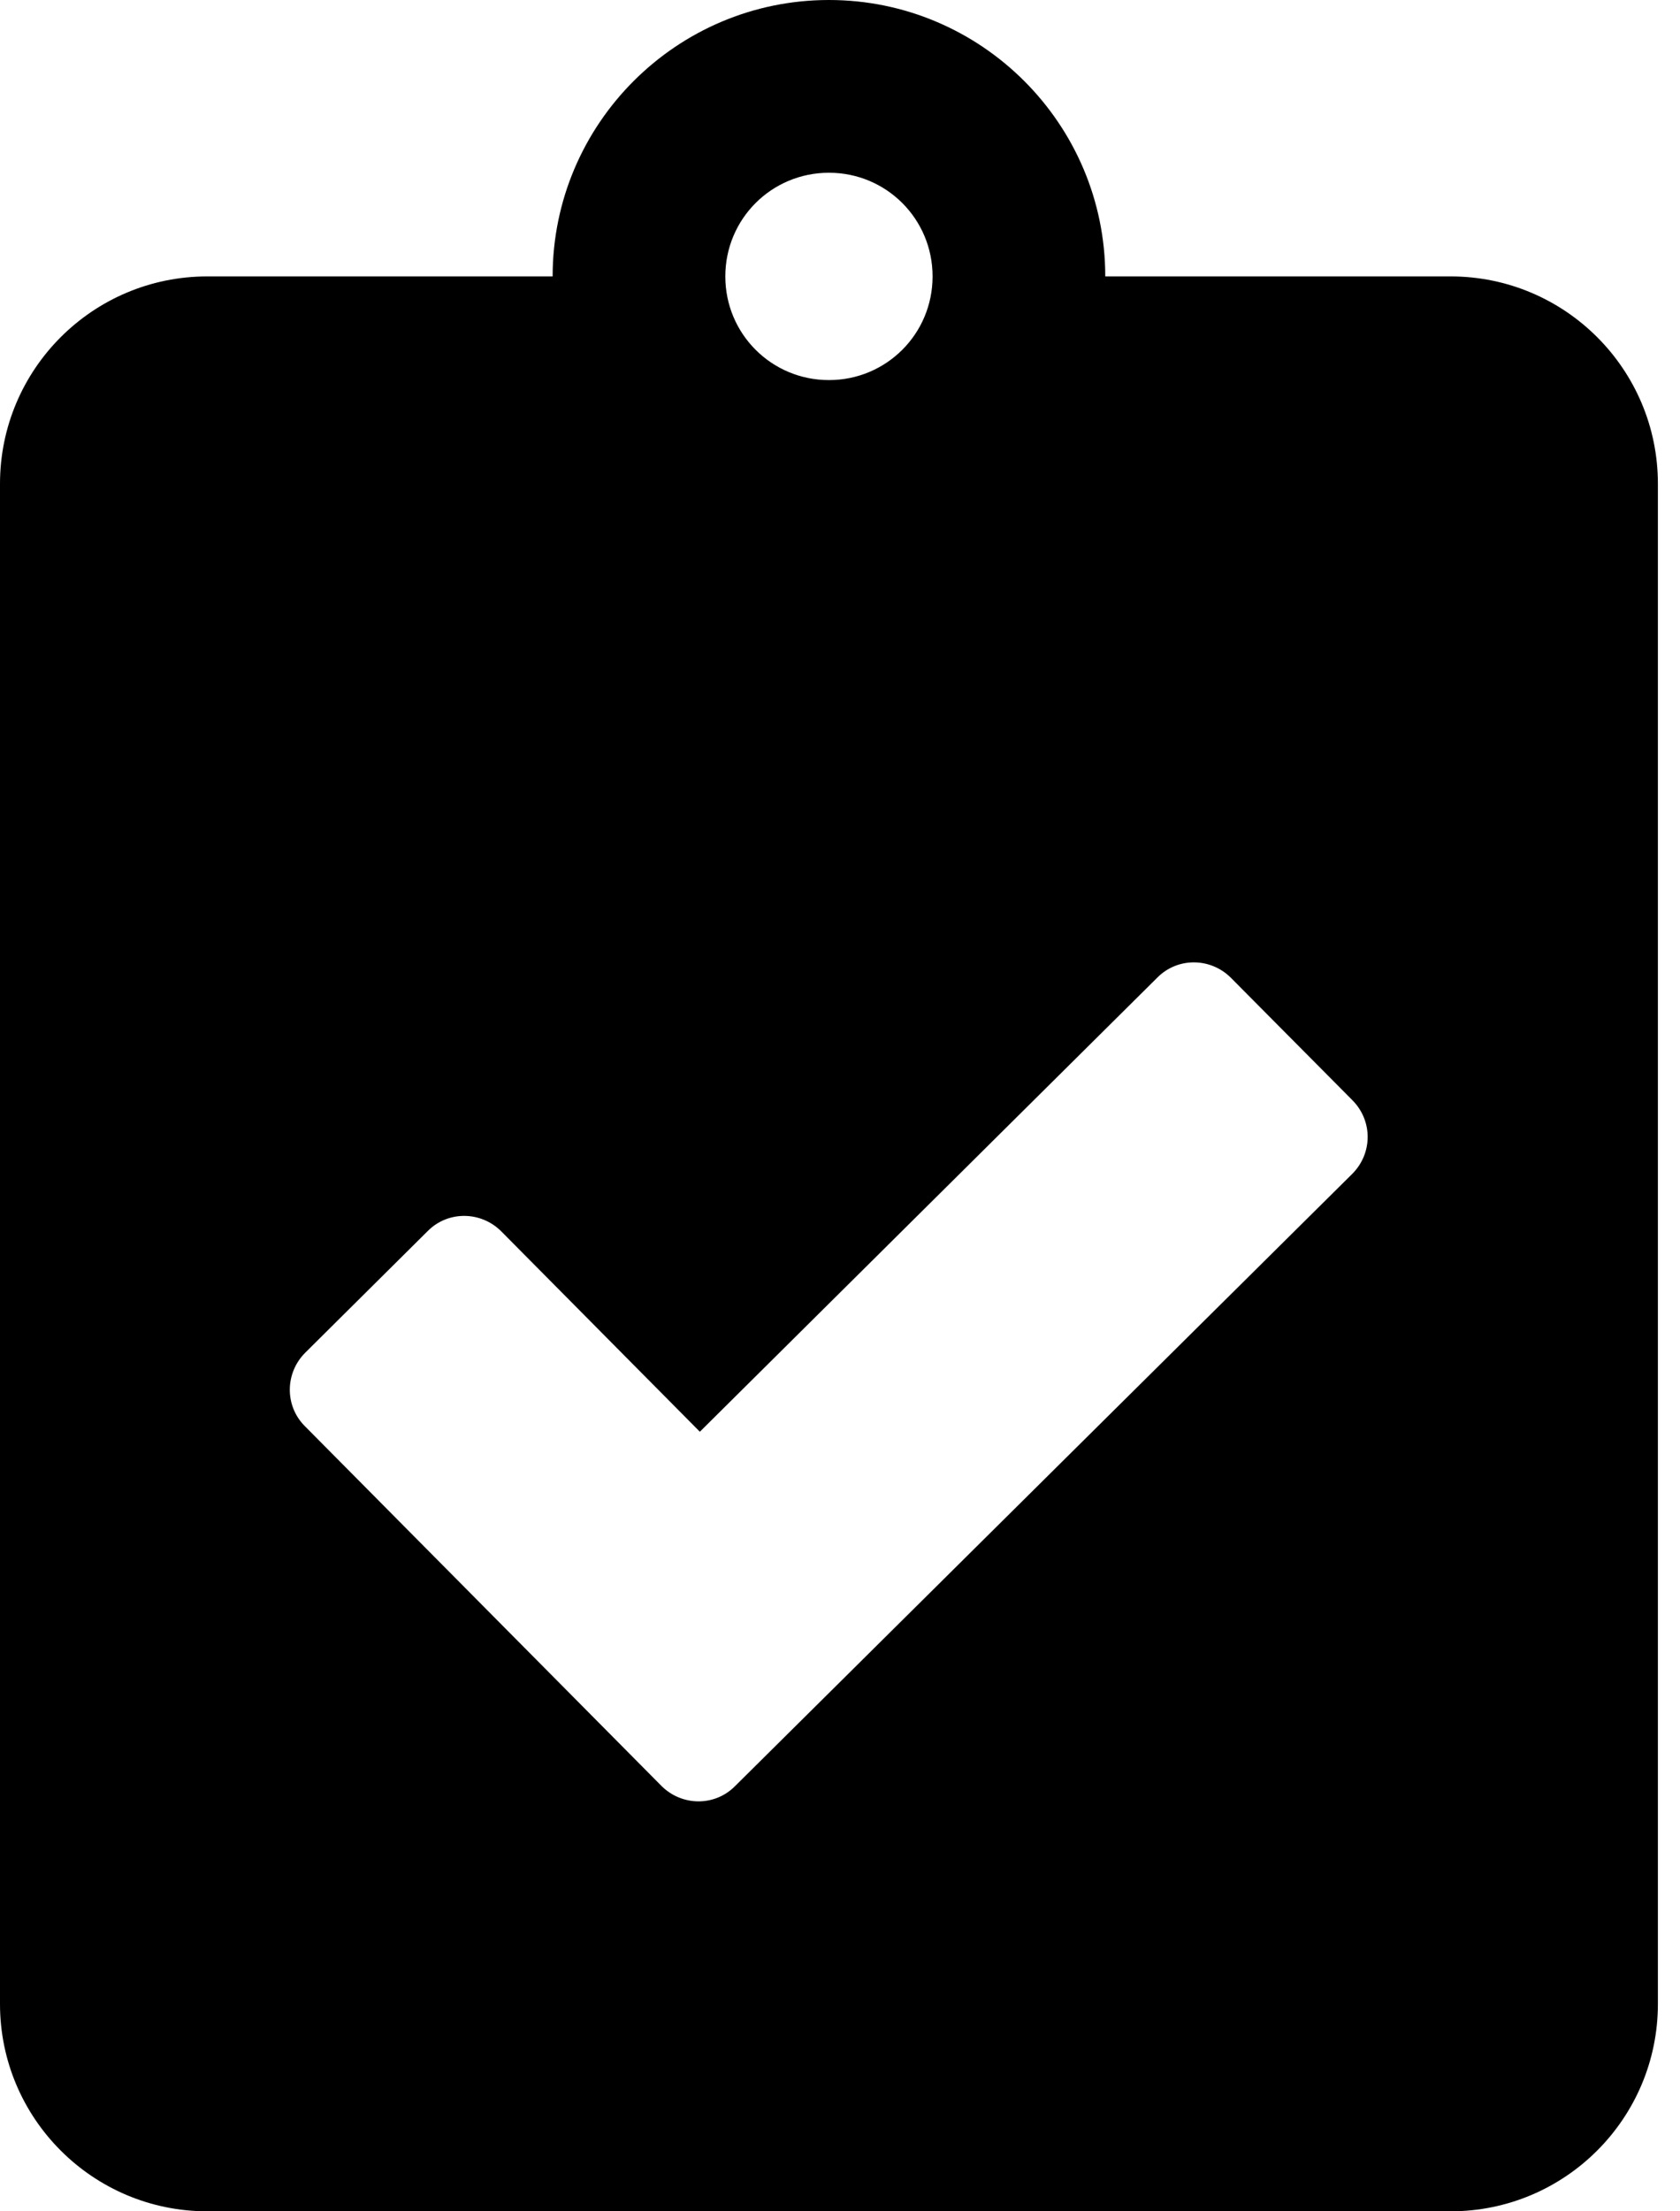 <svg width="38" height="50" viewBox="0 0 38 50" fill="none" xmlns="http://www.w3.org/2000/svg">
<g clip-path="url(#clip0)">
<path d="M32.812 6.25H25C25 2.803 22.197 0 18.75 0C15.303 0 12.5 2.803 12.5 6.25H4.688C2.1 6.25 0 8.35 0 10.938V45.312C0 47.9 2.1 50 4.688 50H32.812C35.4 50 37.5 47.9 37.5 45.312V10.938C37.5 8.35 35.4 6.25 32.812 6.25ZM18.75 3.906C20.049 3.906 21.094 4.951 21.094 6.25C21.094 7.549 20.049 8.594 18.75 8.594C17.451 8.594 16.406 7.549 16.406 6.25C16.406 4.951 17.451 3.906 18.75 3.906ZM30.586 26.543L16.621 40.391C16.162 40.85 15.42 40.84 14.961 40.381L6.895 32.246C6.436 31.787 6.445 31.045 6.904 30.586L9.678 27.832C10.137 27.373 10.879 27.383 11.338 27.842L15.83 32.373L26.182 22.1C26.641 21.641 27.383 21.65 27.842 22.109L30.596 24.883C31.055 25.352 31.045 26.084 30.586 26.543Z" fill="black"/>
</g>
<defs>
<clipPath id="clip0">
<rect width="37.5" height="50" fill="white"/>
</clipPath>
</defs>
</svg>
